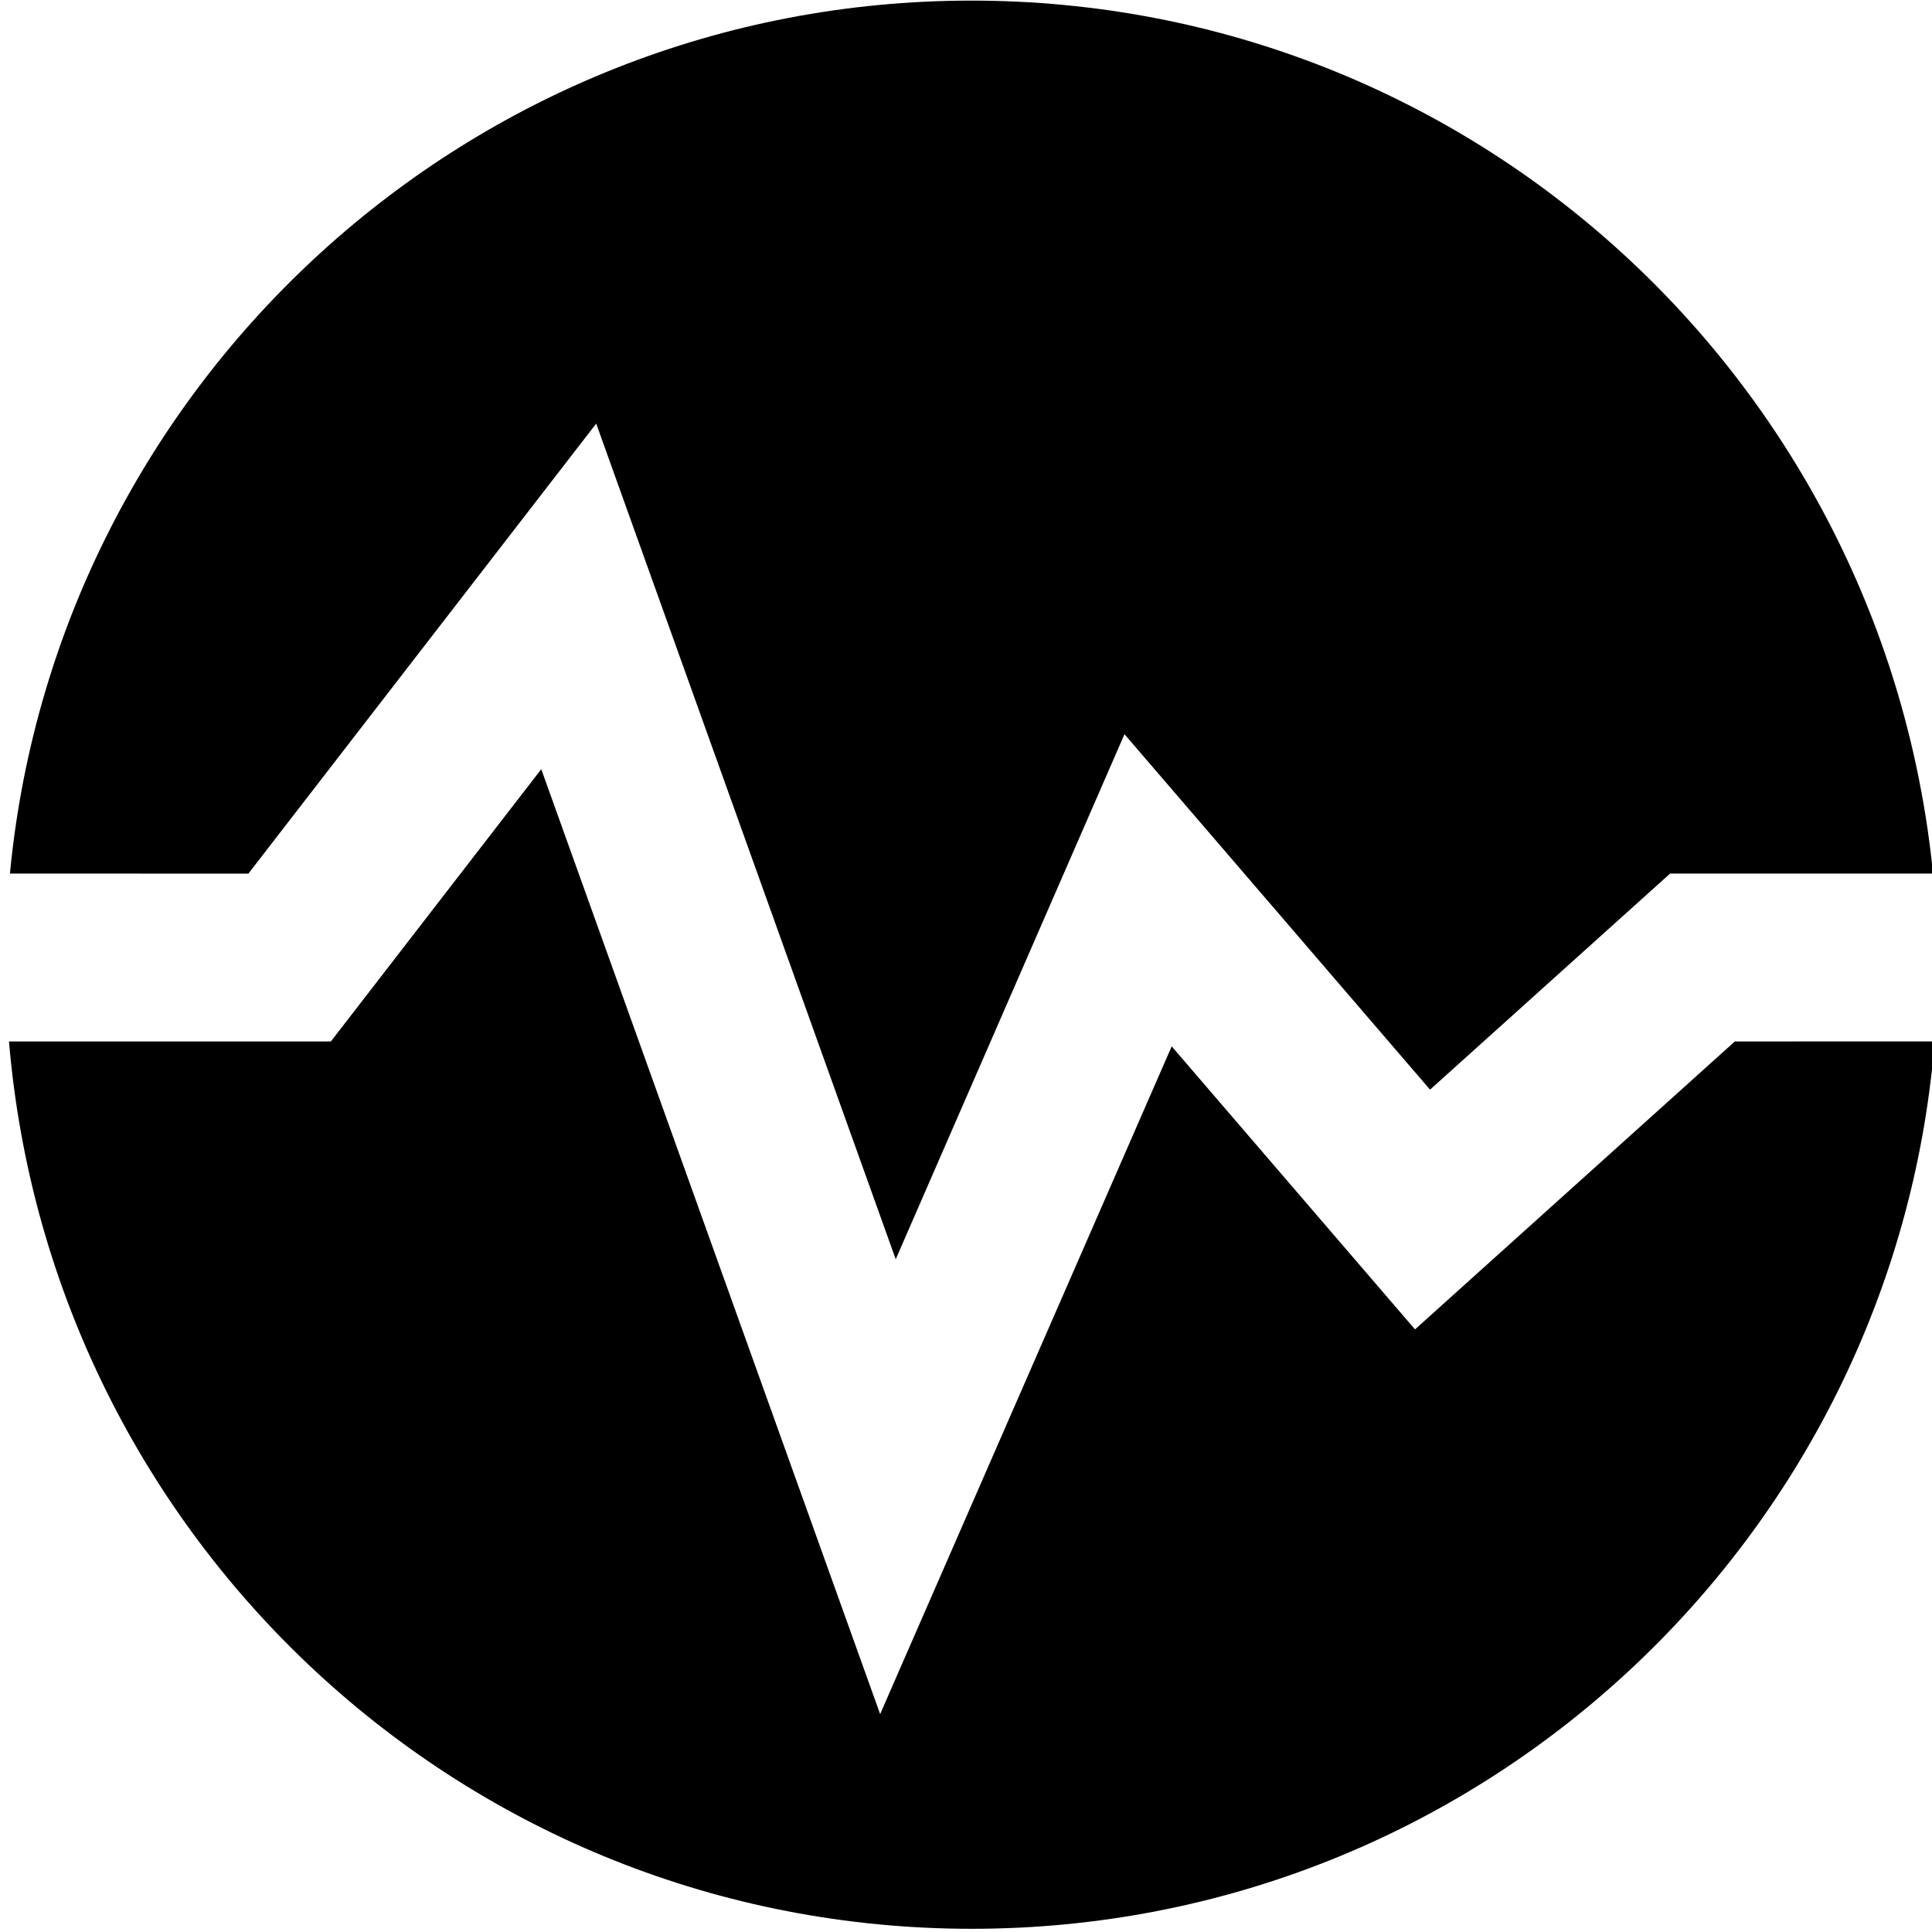 <!-- Generated by IcoMoon.io -->
<svg version="1.1" xmlns="http://www.w3.org/2000/svg" width="32" height="32" viewBox="0 0 32 32">
<path d="M4.114 14.47l5.761-7.454 4.961 13.841 3.789-8.696 5.061 5.887 3.976-3.579h4.355c-0.812-8.148-7.632-14.459-15.926-14.459s-15.114 6.311-15.92 14.392l-0.005 0.067z"></path>
<path d="M28.734 17.25l-5.297 4.769-4.030-4.688-4.829 11.060-5.613-15.651-3.485 4.51h-5.331c0.695 8.258 7.569 14.697 15.947 14.697s15.252-6.439 15.943-14.639l0.004-0.059z"></path>
</svg>
